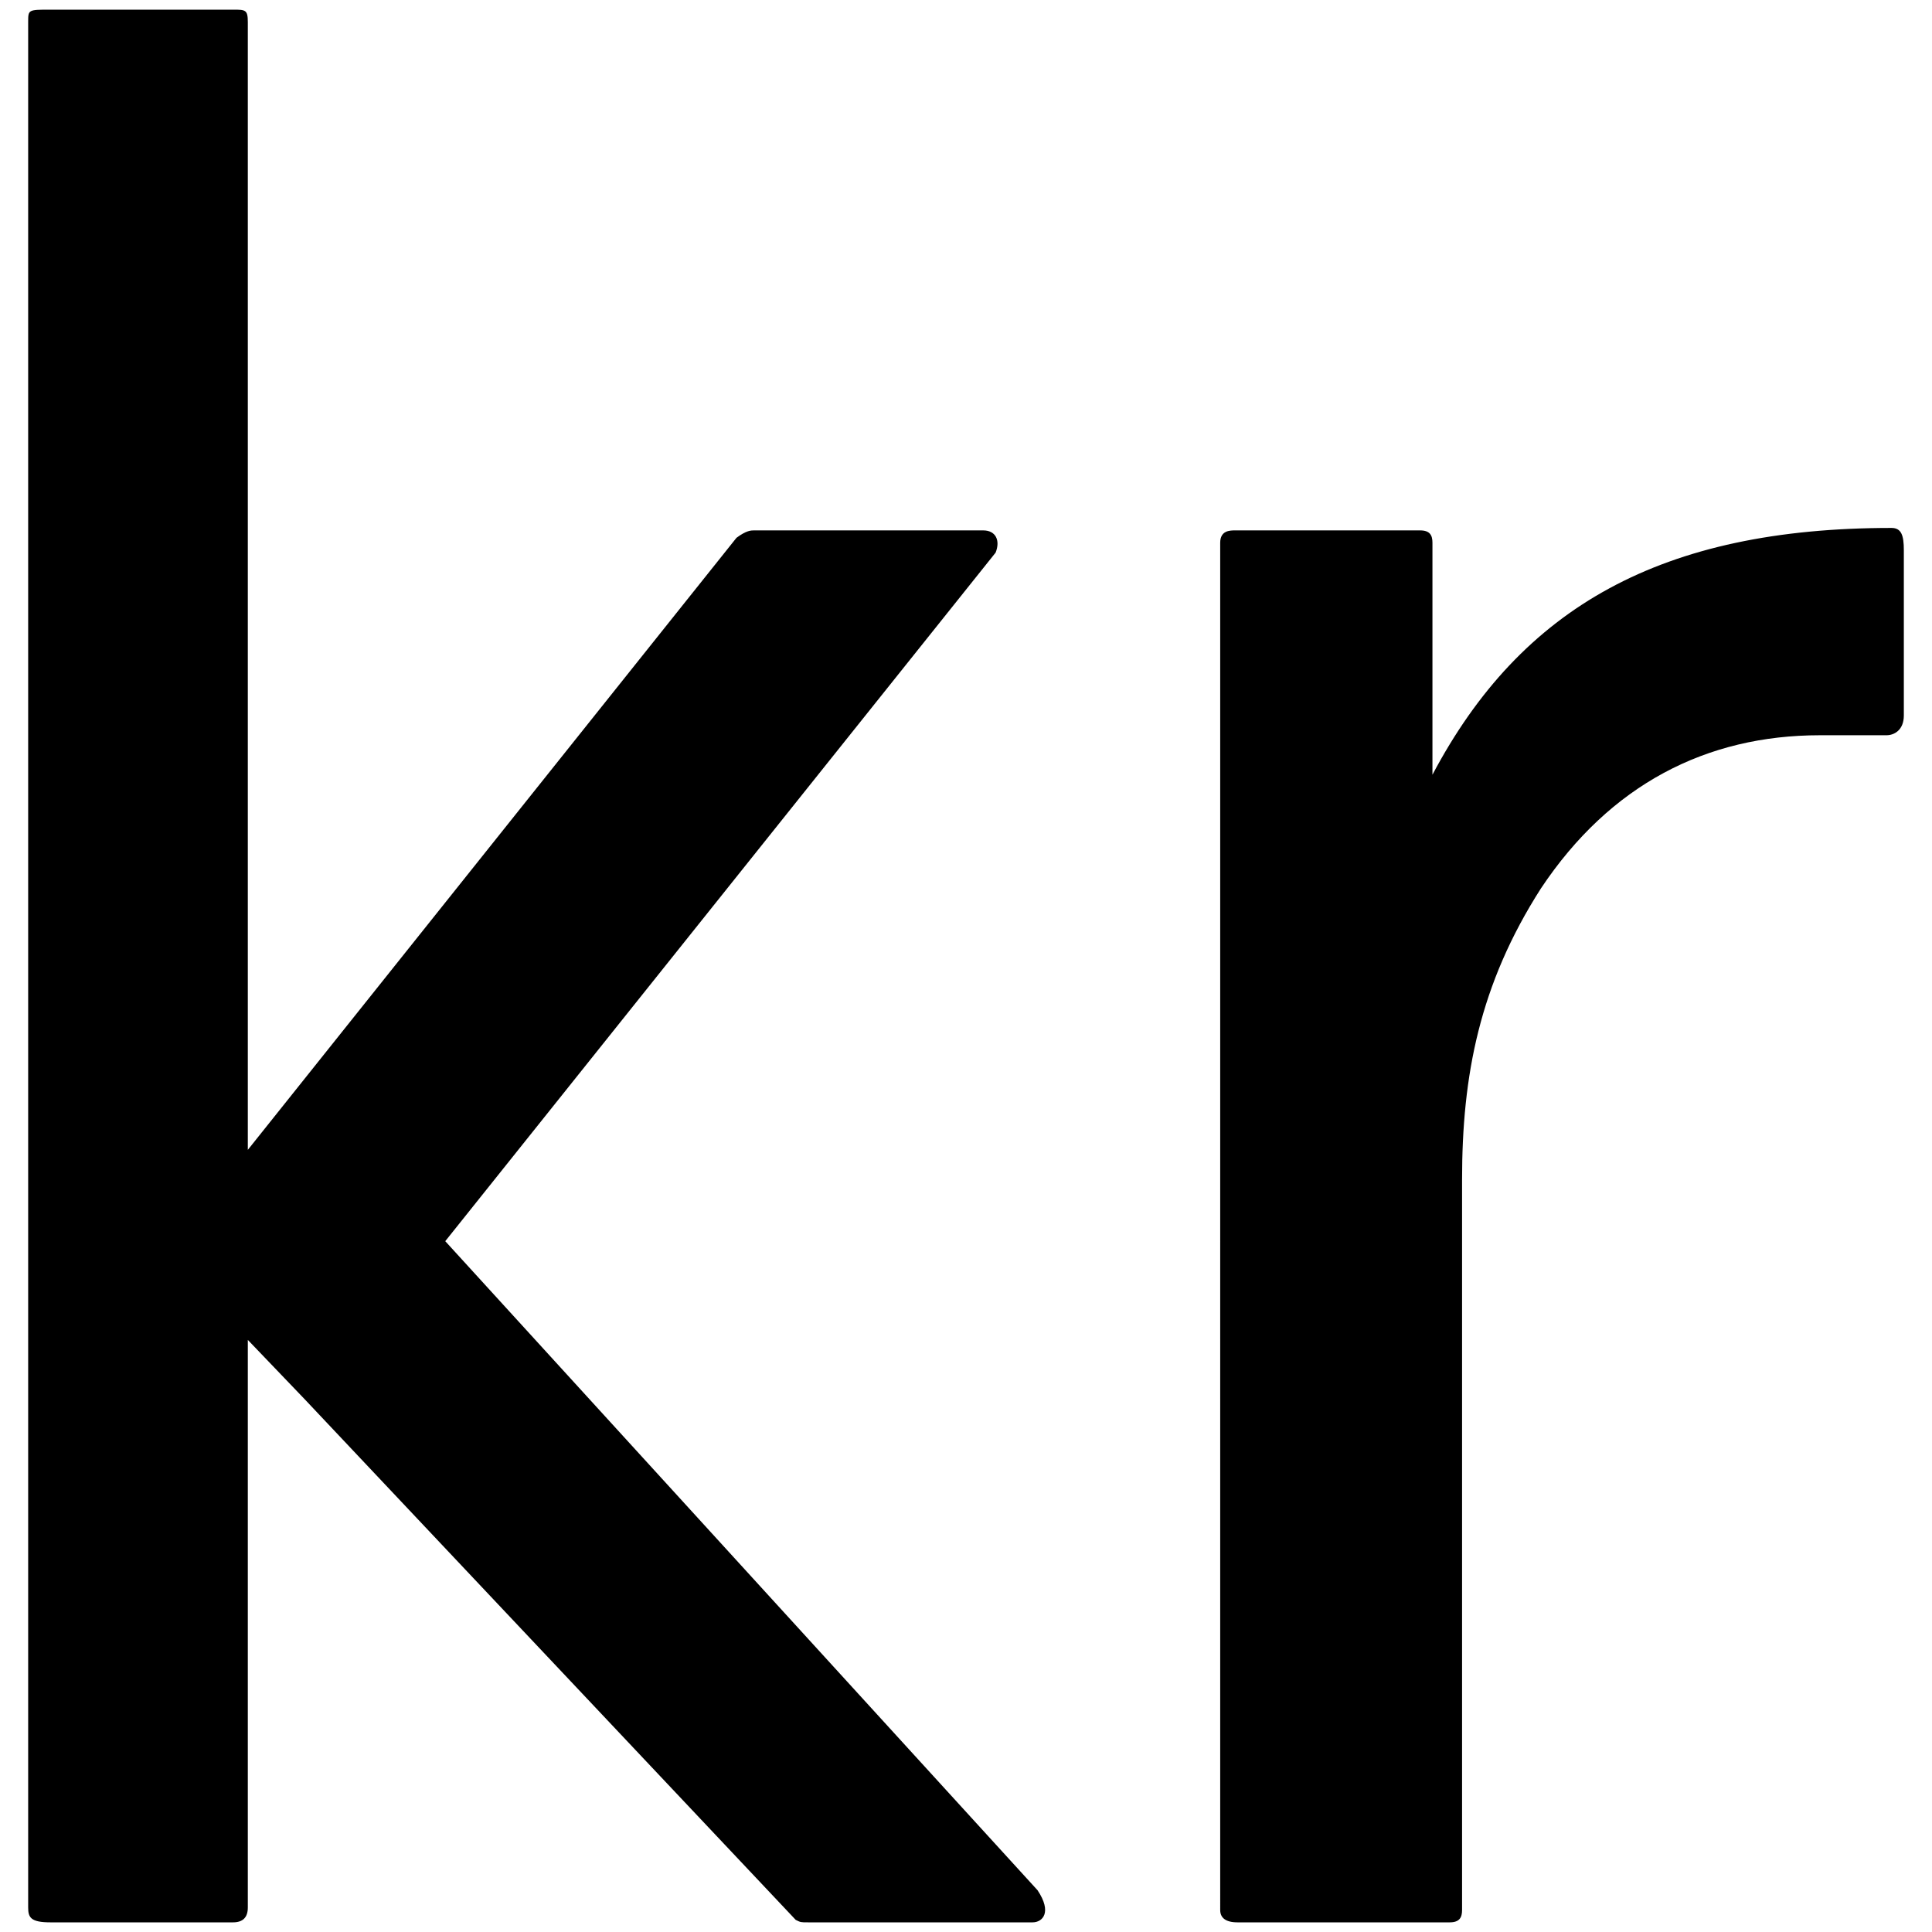 <svg xmlns="http://www.w3.org/2000/svg" viewBox="0 0 1000 1000"><path d="m537.045 978.394-306.58-335.961 284.864-356.4c2.555-6.388 0-11.497-6.387-11.497h-118.8c-1.277 0-3.832 0-8.942 3.832l-252.93 316.8V11.388C128.27 5 126.994 5 120.607 5h-94.53C14.58 5 14.58 5 14.58 11.387v975.95c0 5.109 1.278 7.664 11.497 7.664h94.53c5.11 0 7.664-2.555 7.664-7.665V693.53l29.38 30.658 254.207 269.535c2.555 1.278 2.555 1.278 6.387 1.278h116.246c5.11 0 10.219-5.11 2.554-16.607zm94.53 10.22c0 3.832 2.554 6.387 8.941 6.387h109.859c5.11 0 6.387-2.555 6.387-6.387V610.497c0-53.651 8.942-100.916 40.877-150.735 35.768-53.652 85.587-79.2 144.349-79.2h34.49c3.832 0 8.942-2.555 8.942-10.22v-85.587c0-7.664-1.277-11.497-6.387-11.497-118.8 0-191.613 40.878-237.6 127.742V280.923c0-3.832-1.278-6.387-6.387-6.387h-95.807c-2.555 0-7.665 0-7.665 6.387z"/></svg>
